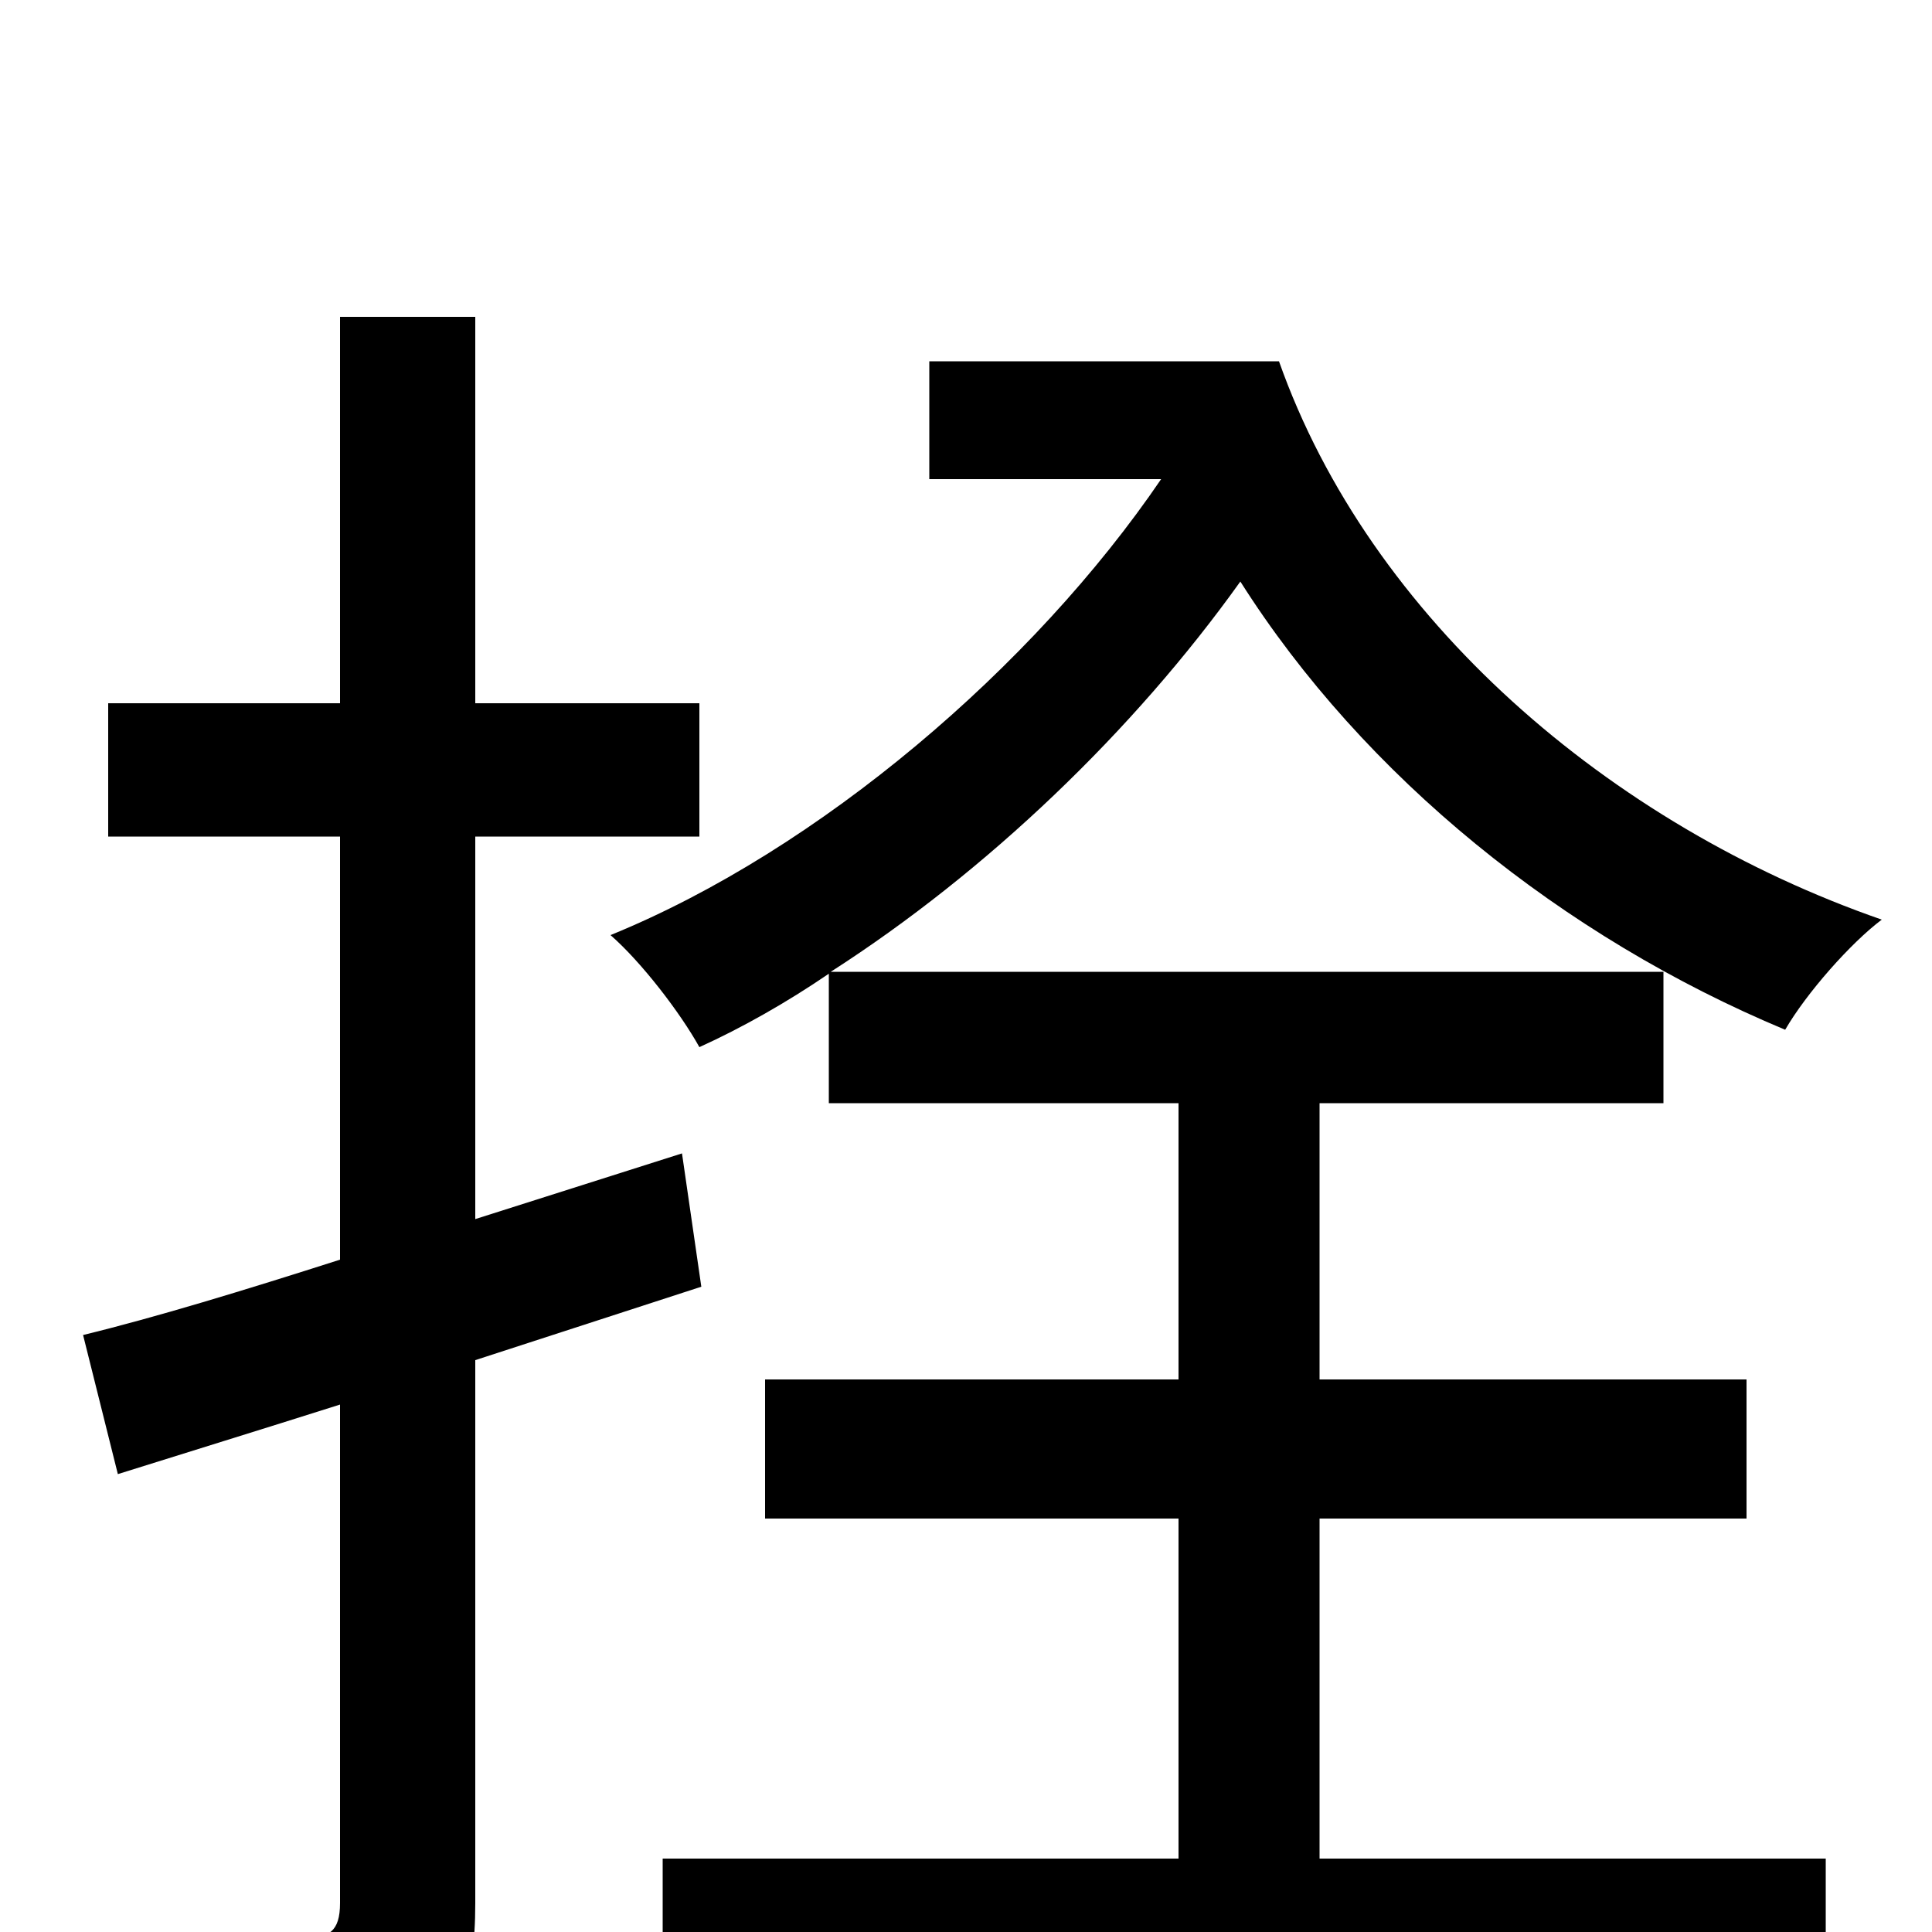 <svg xmlns="http://www.w3.org/2000/svg" viewBox="0 -1000 1000 1000">
	<path fill="#000000" d="M363 -334L353 -403L246 -369V-567H362V-636H246V-836H176V-636H56V-567H176V-348C126 -332 80 -318 43 -309L61 -237C96 -248 135 -260 176 -273V-15C176 0 170 3 158 3C147 4 107 4 64 3C74 24 84 55 86 74C150 74 188 72 212 59C237 47 246 27 246 -15V-296ZM481 -813V-752H601C535 -655 424 -560 316 -516C332 -502 352 -476 362 -458C384 -468 407 -481 429 -496V-429H610V-286H396V-214H610V-38H343V32H945V-38H683V-214H904V-286H683V-429H861V-497H430C511 -549 587 -622 642 -699C706 -598 809 -515 924 -467C935 -486 958 -512 974 -524C833 -573 709 -680 662 -813Z"/>
</svg>